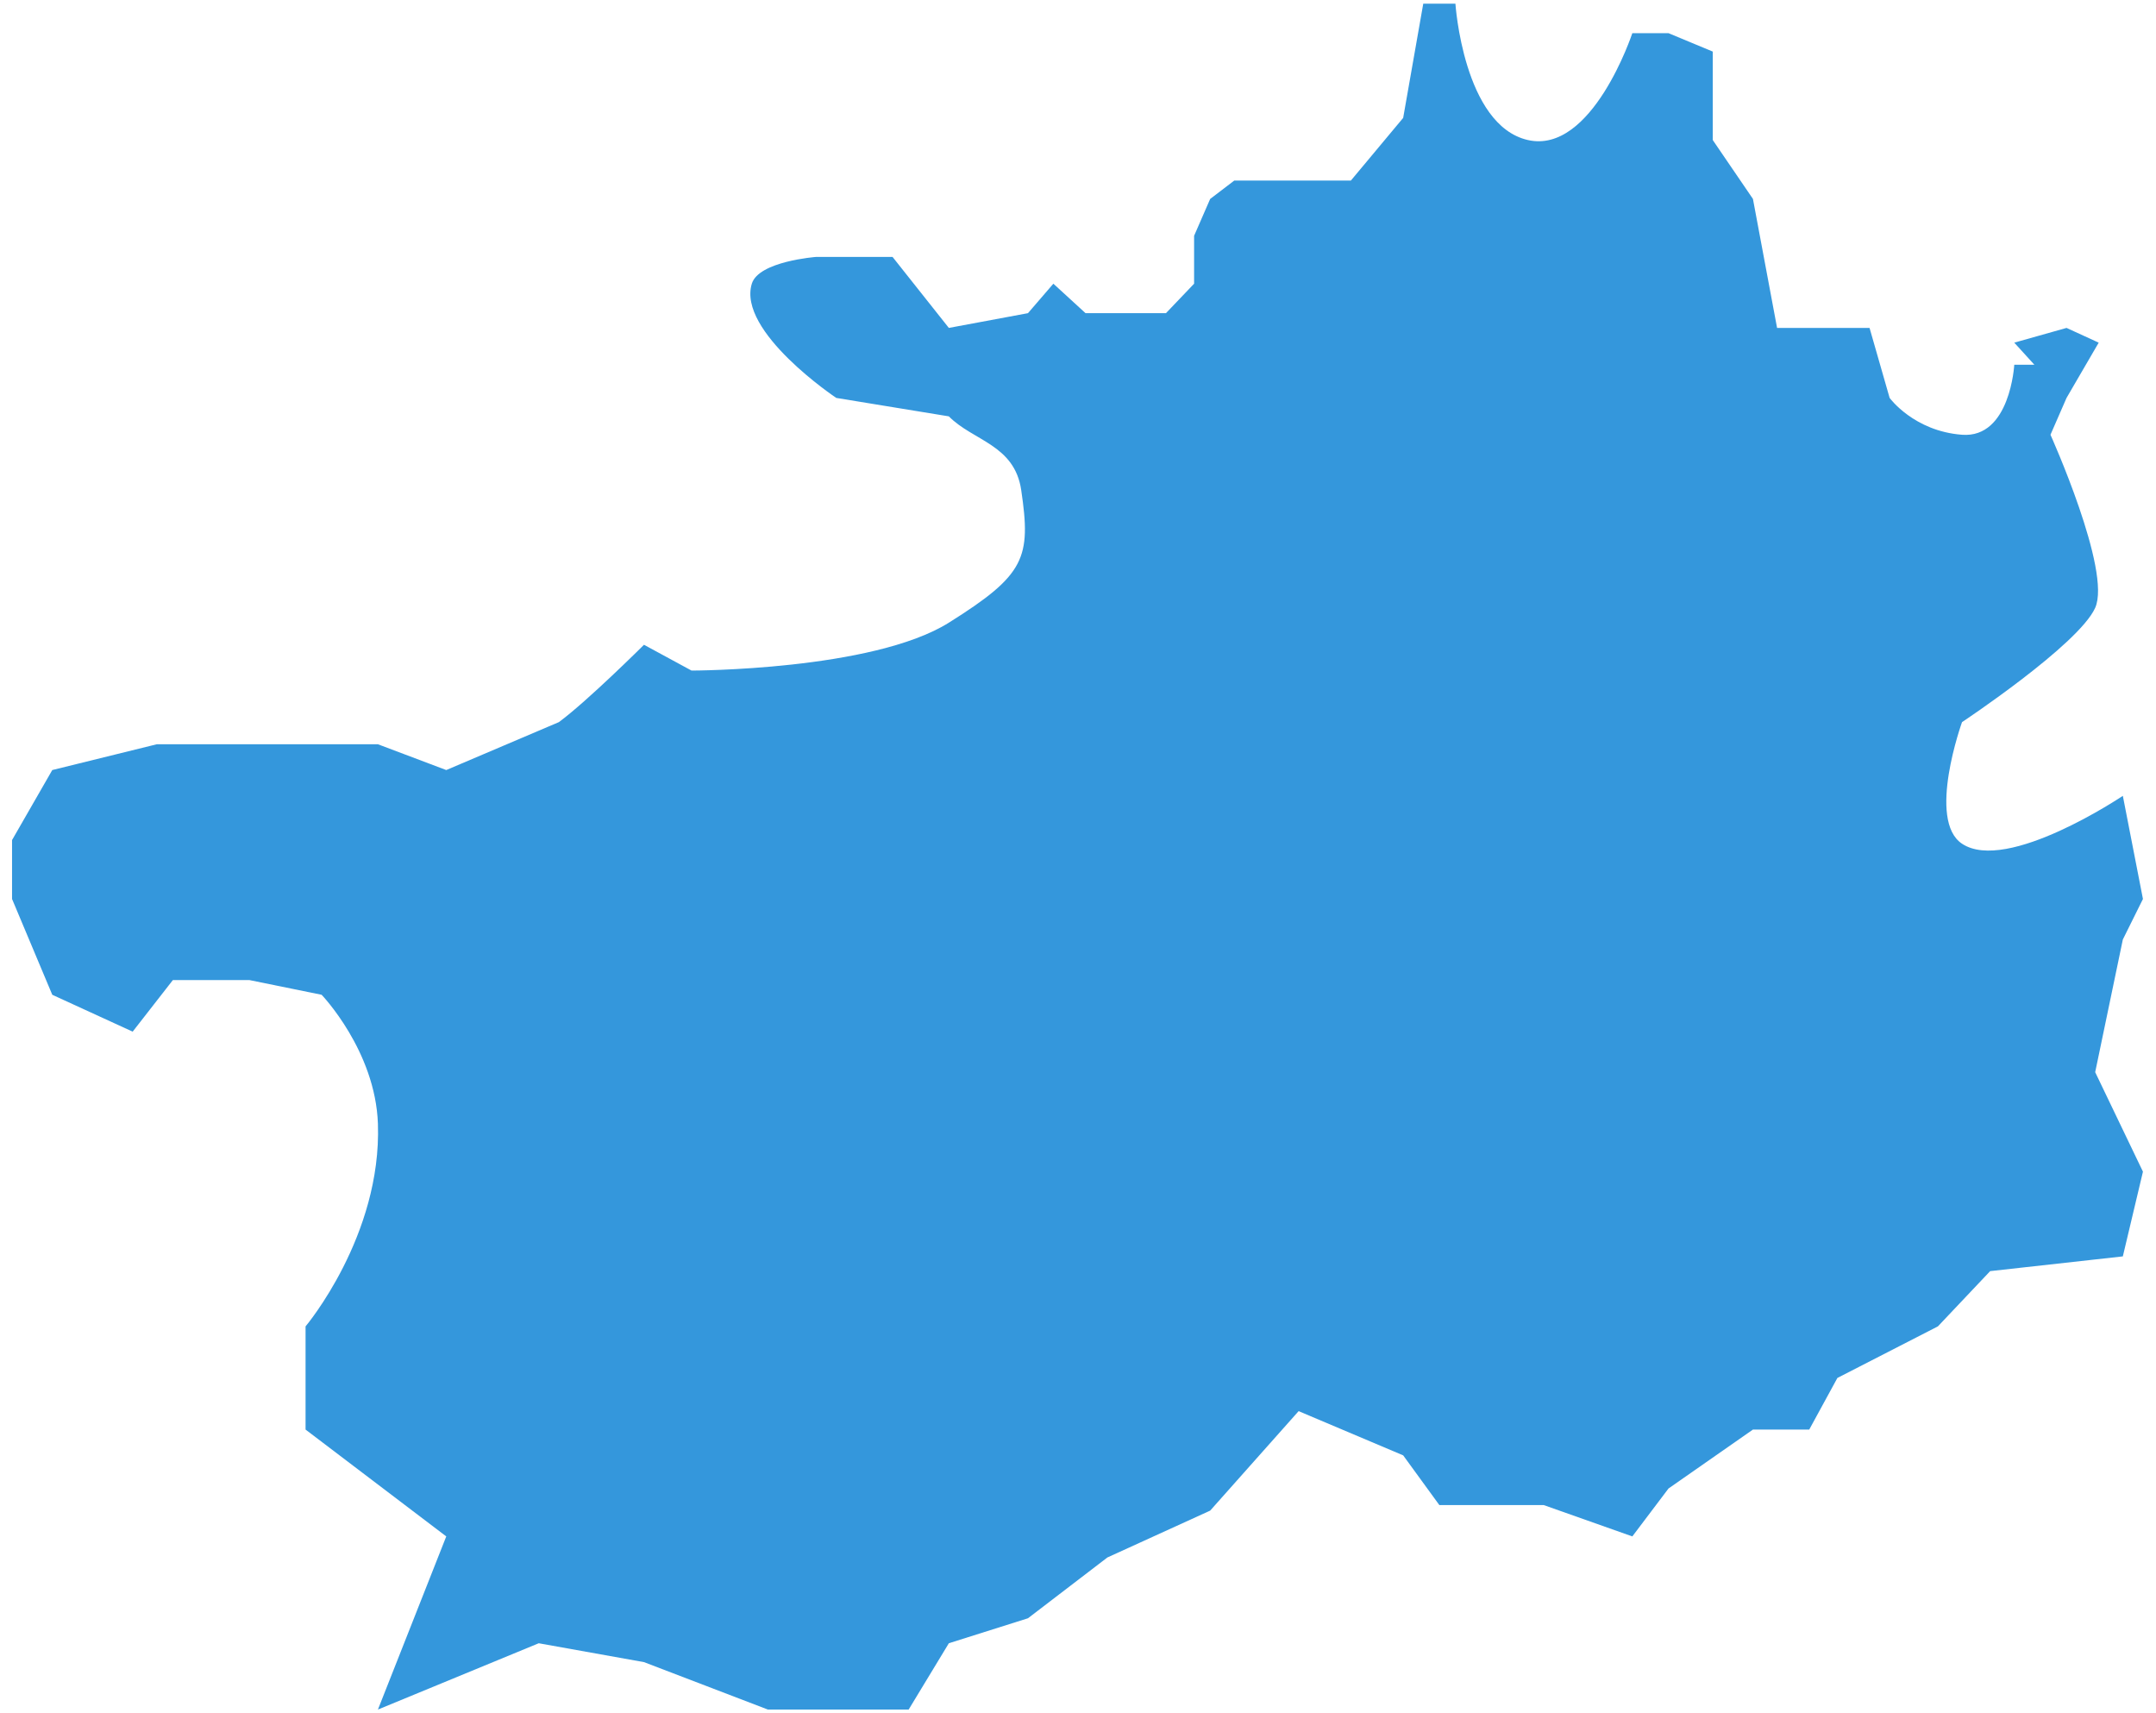 ﻿<?xml version="1.0" encoding="utf-8"?>
<svg version="1.1" xmlns:xlink="http://www.w3.org/1999/xlink" width="73px" height="58px" xmlns="http://www.w3.org/2000/svg">
  <g transform="matrix(1 0 0 1 -387 -666 )">
    <path d="M 32.127 21.08  C 34.713 19.458  34.917 18.891  34.577 16.589  C 34.35 15.05  32.944 14.926  32.127 14.095  C 30.856 13.887  28.315 13.471  28.315 13.471  C 28.315 13.471  24.958 11.229  25.456 9.604  C 25.69 8.843  27.63 8.698  27.63 8.698  L 30.221 8.698  C 30.221 8.698  31.492 10.3  32.127 11.101  C 33.02 10.935  34.806 10.602  34.806 10.602  L 35.666 9.604  L 36.755 10.602  L 39.478 10.602  L 40.431 9.604  L 40.431 7.983  L 40.975 6.735  L 41.792 6.112  L 45.74 6.112  L 47.51 3.991  L 48.19 0.125  L 49.279 0.125  C 49.279 0.125  49.552 4.241  51.73 4.74  C 53.908 5.239  55.269 1.123  55.269 1.123  L 56.494 1.123  L 57.992 1.746  L 57.992 4.74  L 59.353 6.735  L 60.17 11.101  L 63.301 11.101  L 63.981 13.471  C 63.981 13.471  64.798 14.594  66.432 14.718  C 68.065 14.843  68.201 12.348  68.201 12.348  L 68.882 12.348  L 68.201 11.6  L 69.971 11.101  L 71.06 11.6  L 69.971 13.471  L 69.427 14.718  C 69.427 14.718  71.503 19.326  70.941 20.577  C 70.379 21.828  66.432 24.447  66.432 24.447  C 66.432 24.447  65.235 27.767  66.432 28.563  C 67.956 29.578  71.877 26.942  71.877 26.942  L 72.558 30.434  L 71.877 31.806  L 70.941 36.297  L 72.558 39.665  L 71.877 42.533  L 67.385 43.032  C 67.385 43.032  66.205 44.28  65.615 44.903  C 64.48 45.485  62.212 46.649  62.212 46.649  L 61.259 48.396  L 59.353 48.396  L 56.494 50.391  L 55.269 52.013  L 52.269 50.952  C 52.269 50.952  49.913 50.952  48.735 50.952  C 48.326 50.391  47.51 49.269  47.51 49.269  L 43.97 47.772  C 43.97 47.772  41.974 50.017  40.975 51.14  C 39.815 51.669  37.495 52.726  37.495 52.726  L 34.806 54.784  C 34.806 54.784  33.02 55.348  32.127 55.63  C 31.673 56.378  30.766 57.875  30.766 57.875  L 26.001 57.875  L 21.805 56.269  L 18.241 55.63  L 12.796 57.875  L 15.11 52.013  L 10.346 48.396  L 10.346 44.903  C 10.346 44.903  12.929 41.84  12.796 38.043  C 12.71 35.569  10.89 33.677  10.89 33.677  L 8.44 33.178  L 5.854 33.178  L 4.492 34.925  L 1.77 33.677  L 0.408 30.434  L 0.408 28.439  L 1.77 26.069  L 5.309 25.196  L 12.796 25.196  L 15.11 26.069  C 15.11 26.069  17.652 24.988  18.922 24.447  C 19.883 23.741  21.805 21.828  21.805 21.828  L 23.414 22.701  C 23.414 22.701  29.54 22.701  32.127 21.08  Z " fill-rule="nonzero" fill="#3497dc" stroke="none" transform="matrix(1 0 0 1 387 666 )" />
  </g>
</svg>